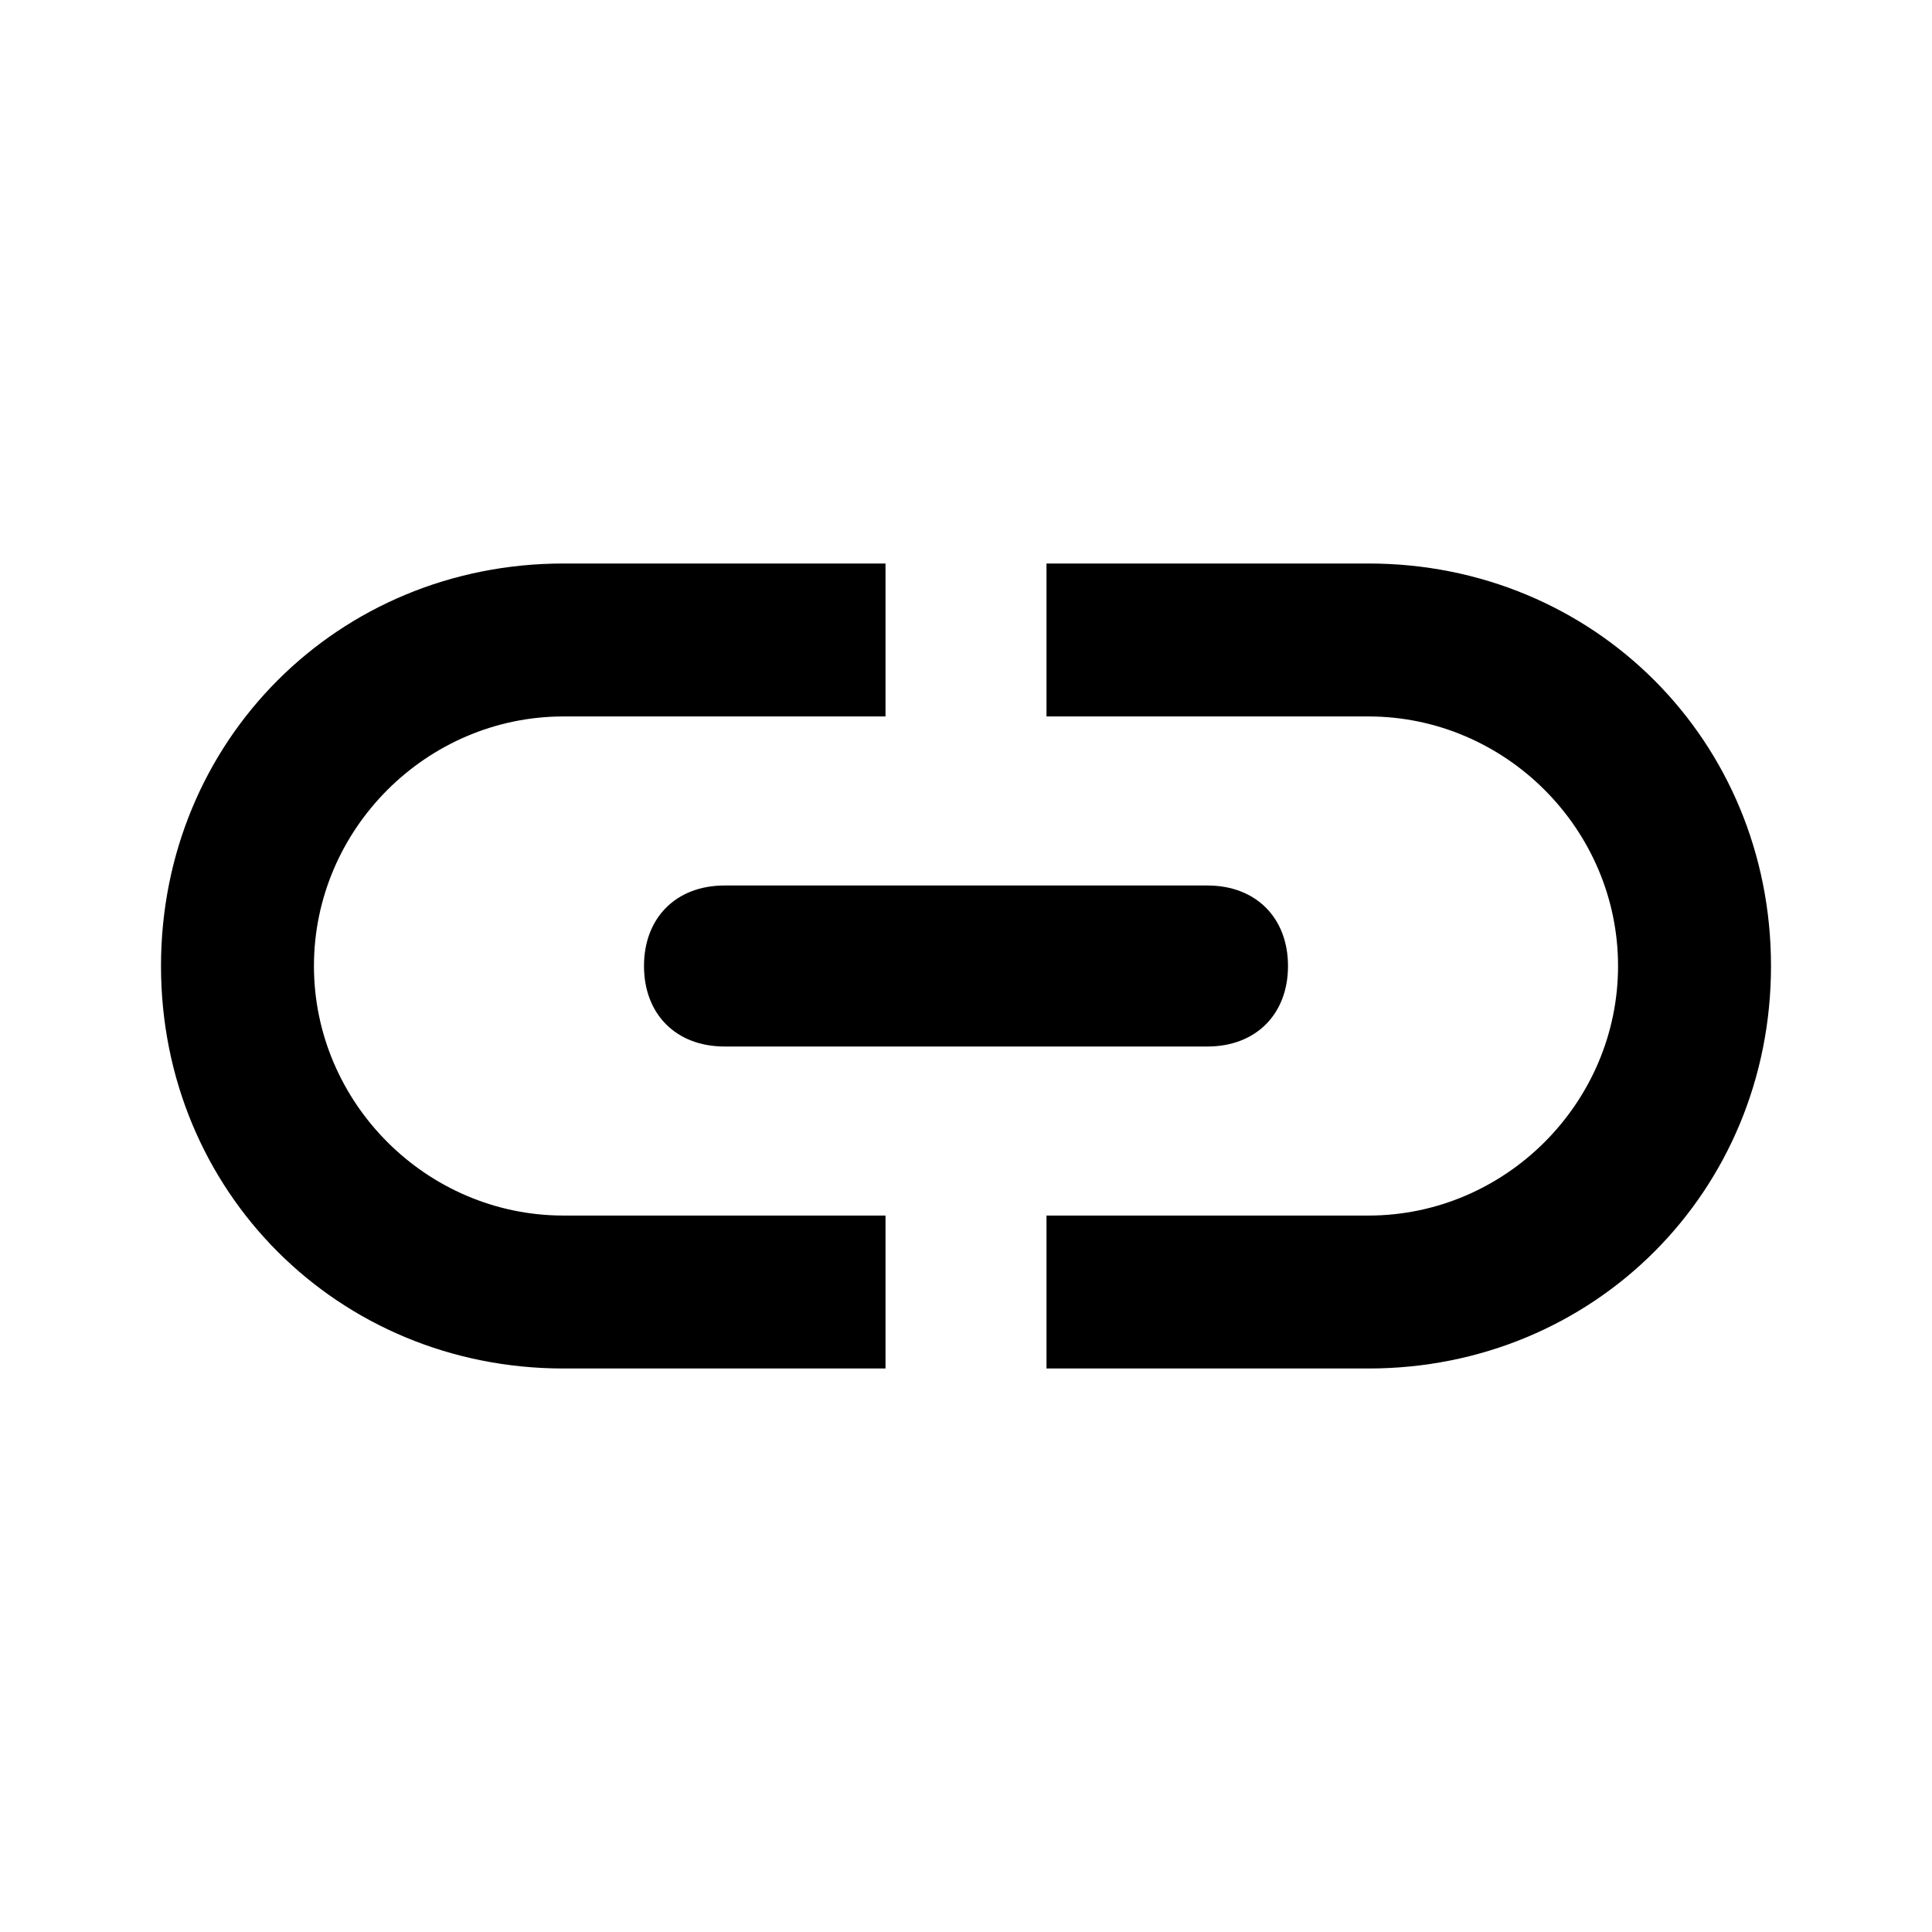<svg viewBox="0 0 24 24" xmlns="http://www.w3.org/2000/svg"><path d="M0 0h24v24H0z" fill="none"/><path d="M3.9 12c0-1.7 1.4-3.1 3.1-3.1h4V7H7c-2.8 0-5 2.2-5 5s2.2 5 5 5h4v-1.9H7c-1.7 0-3.1-1.4-3.1-3.1zM9 13h6c.6 0 1-.4 1-1s-.4-1-1-1H9c-.6 0-1 .4-1 1s.4 1 1 1zm8-6h-4v1.9h4c1.7 0 3.1 1.4 3.1 3.1s-1.4 3.1-3.1 3.1h-4V17h4c2.8 0 5-2.2 5-5s-2.2-5-5-5z"/></svg>